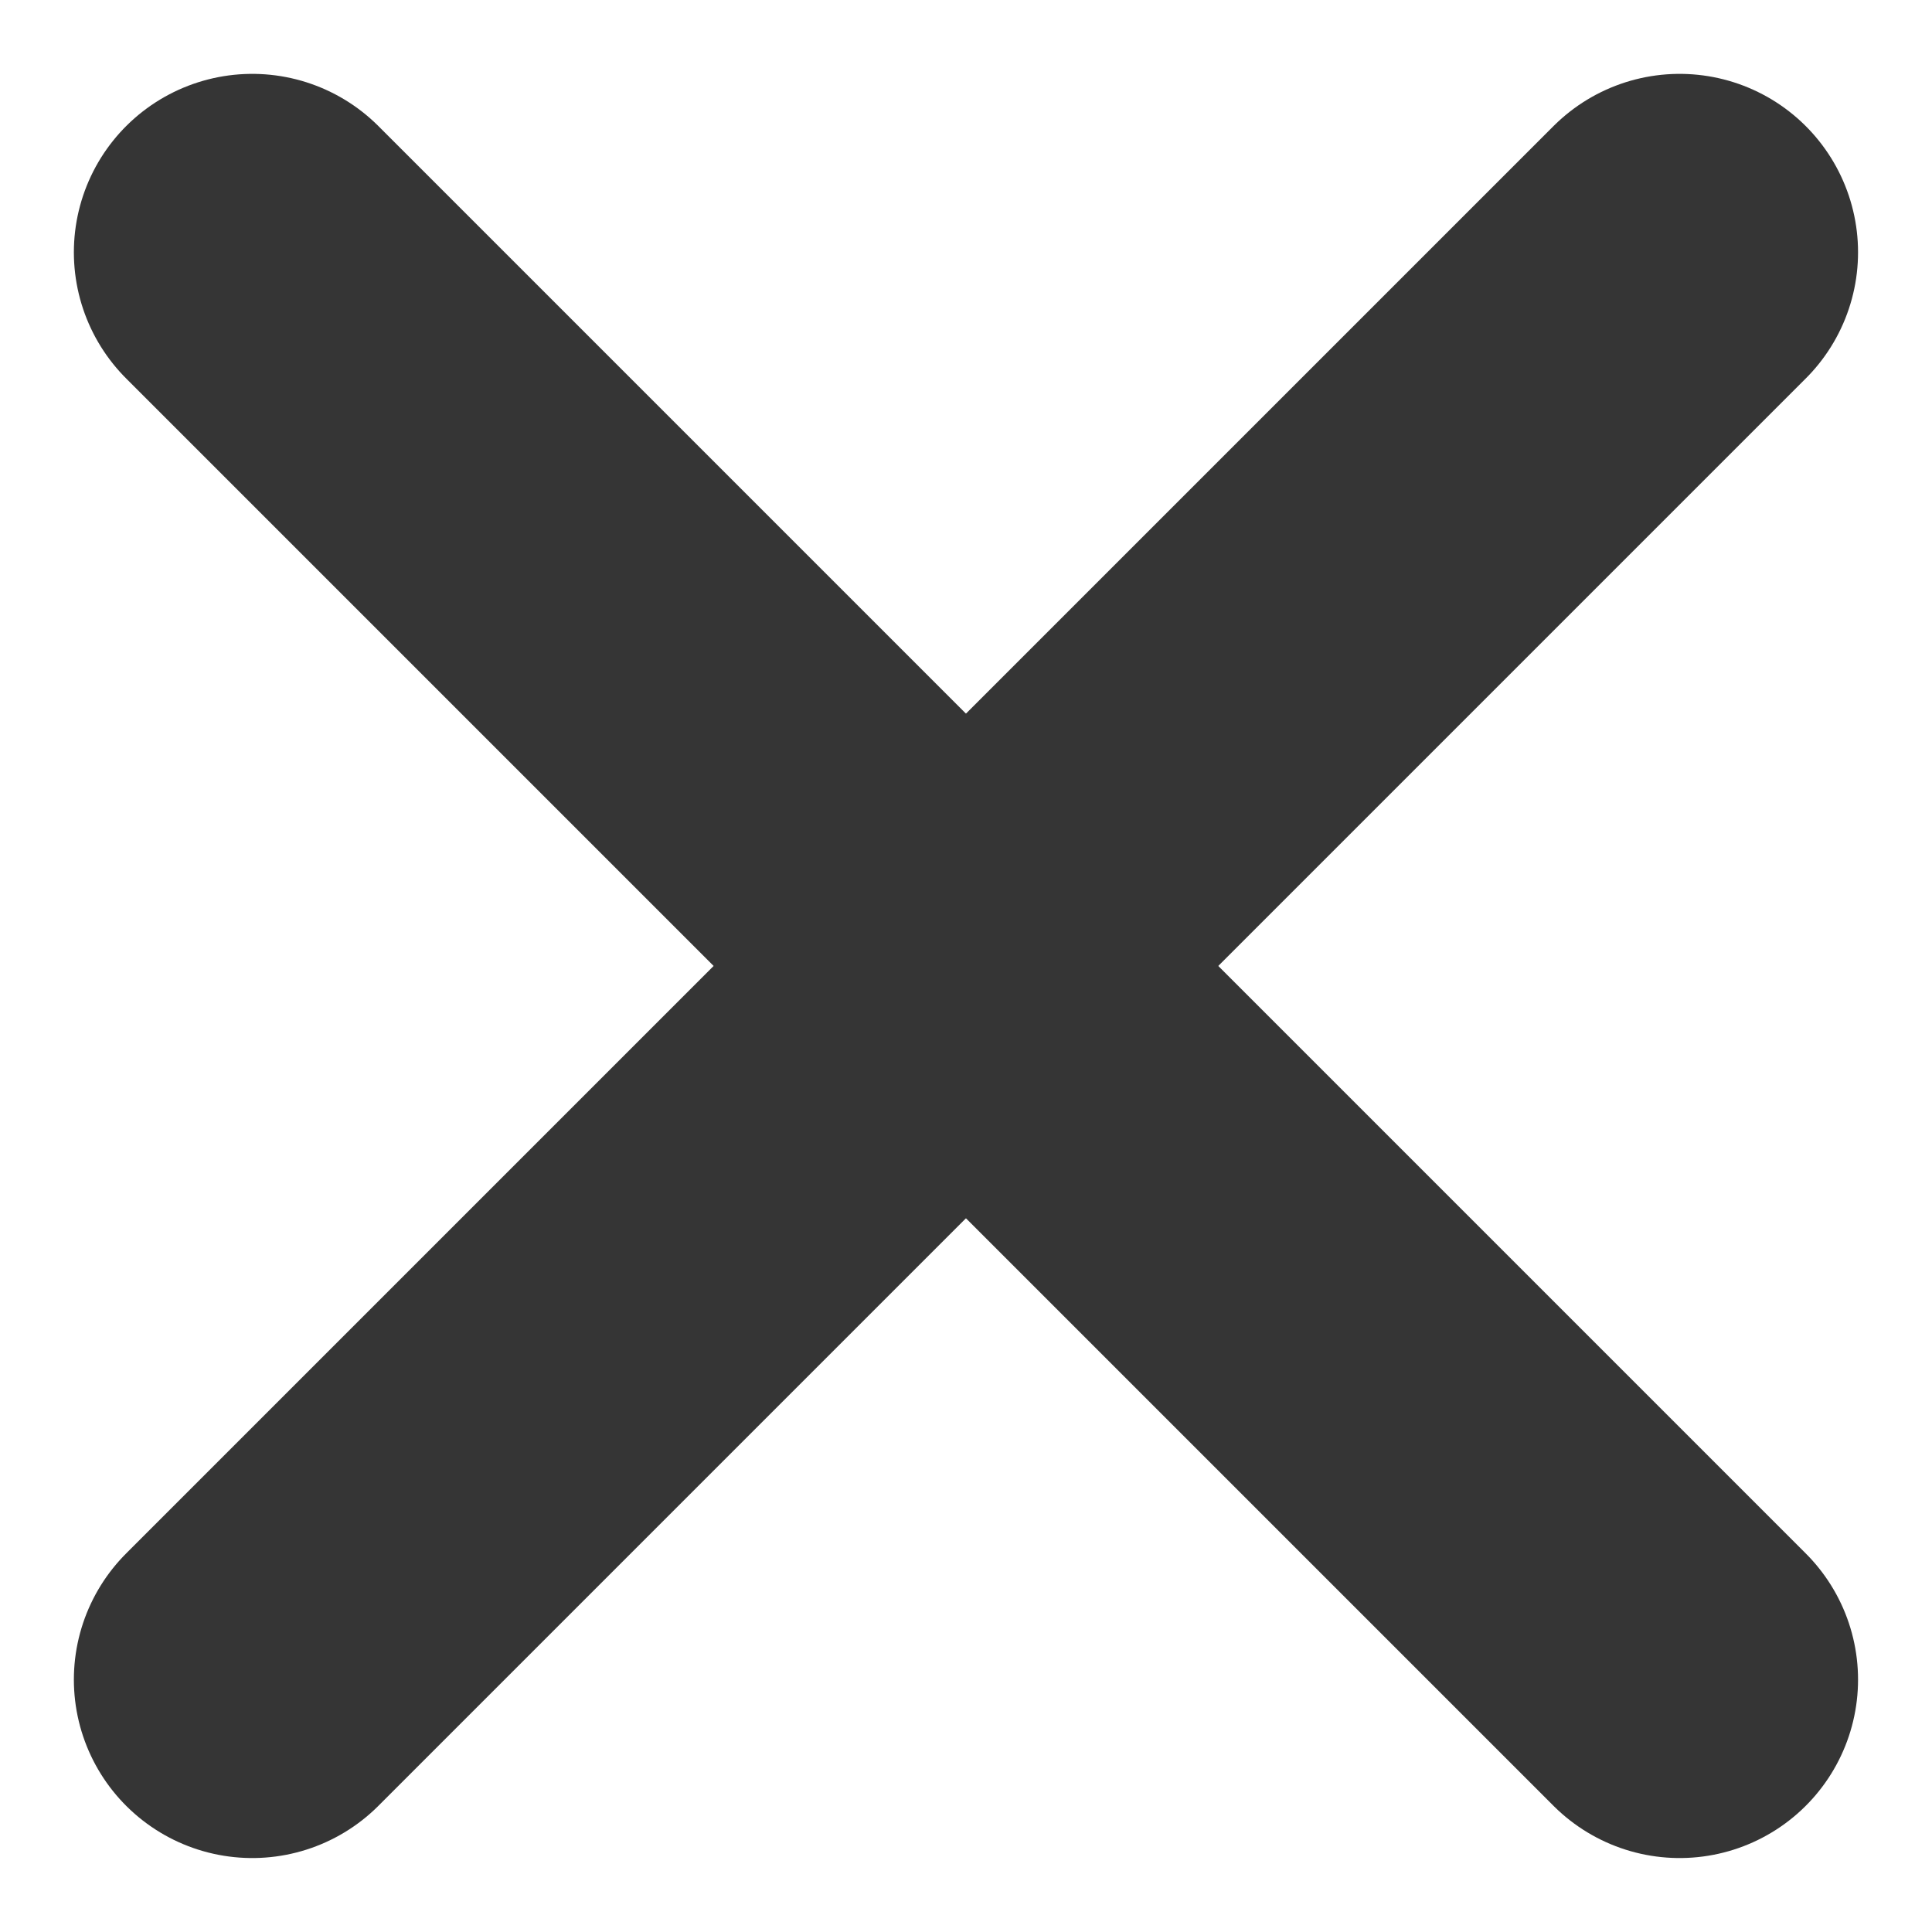 <svg xmlns="http://www.w3.org/2000/svg" width="21.657" height="21.657" viewBox="0 0 21.657 21.657">
  <g id="close" transform="translate(2.828 2.828)">
    <g id="Group_775" data-name="Group 775" transform="translate(-1063.5 -163.5)">
      <line id="Line_71" data-name="Line 71" x2="16" y2="16" transform="translate(1063.5 163.5)" fill="none" stroke="#353535" stroke-linecap="round" stroke-width="4"/>
      <line id="Line_72" data-name="Line 72" x1="16" y2="16" transform="translate(1063.5 163.5)" fill="none" stroke="#353535" stroke-linecap="round" stroke-width="4"/>
    </g>
  </g>
</svg>
